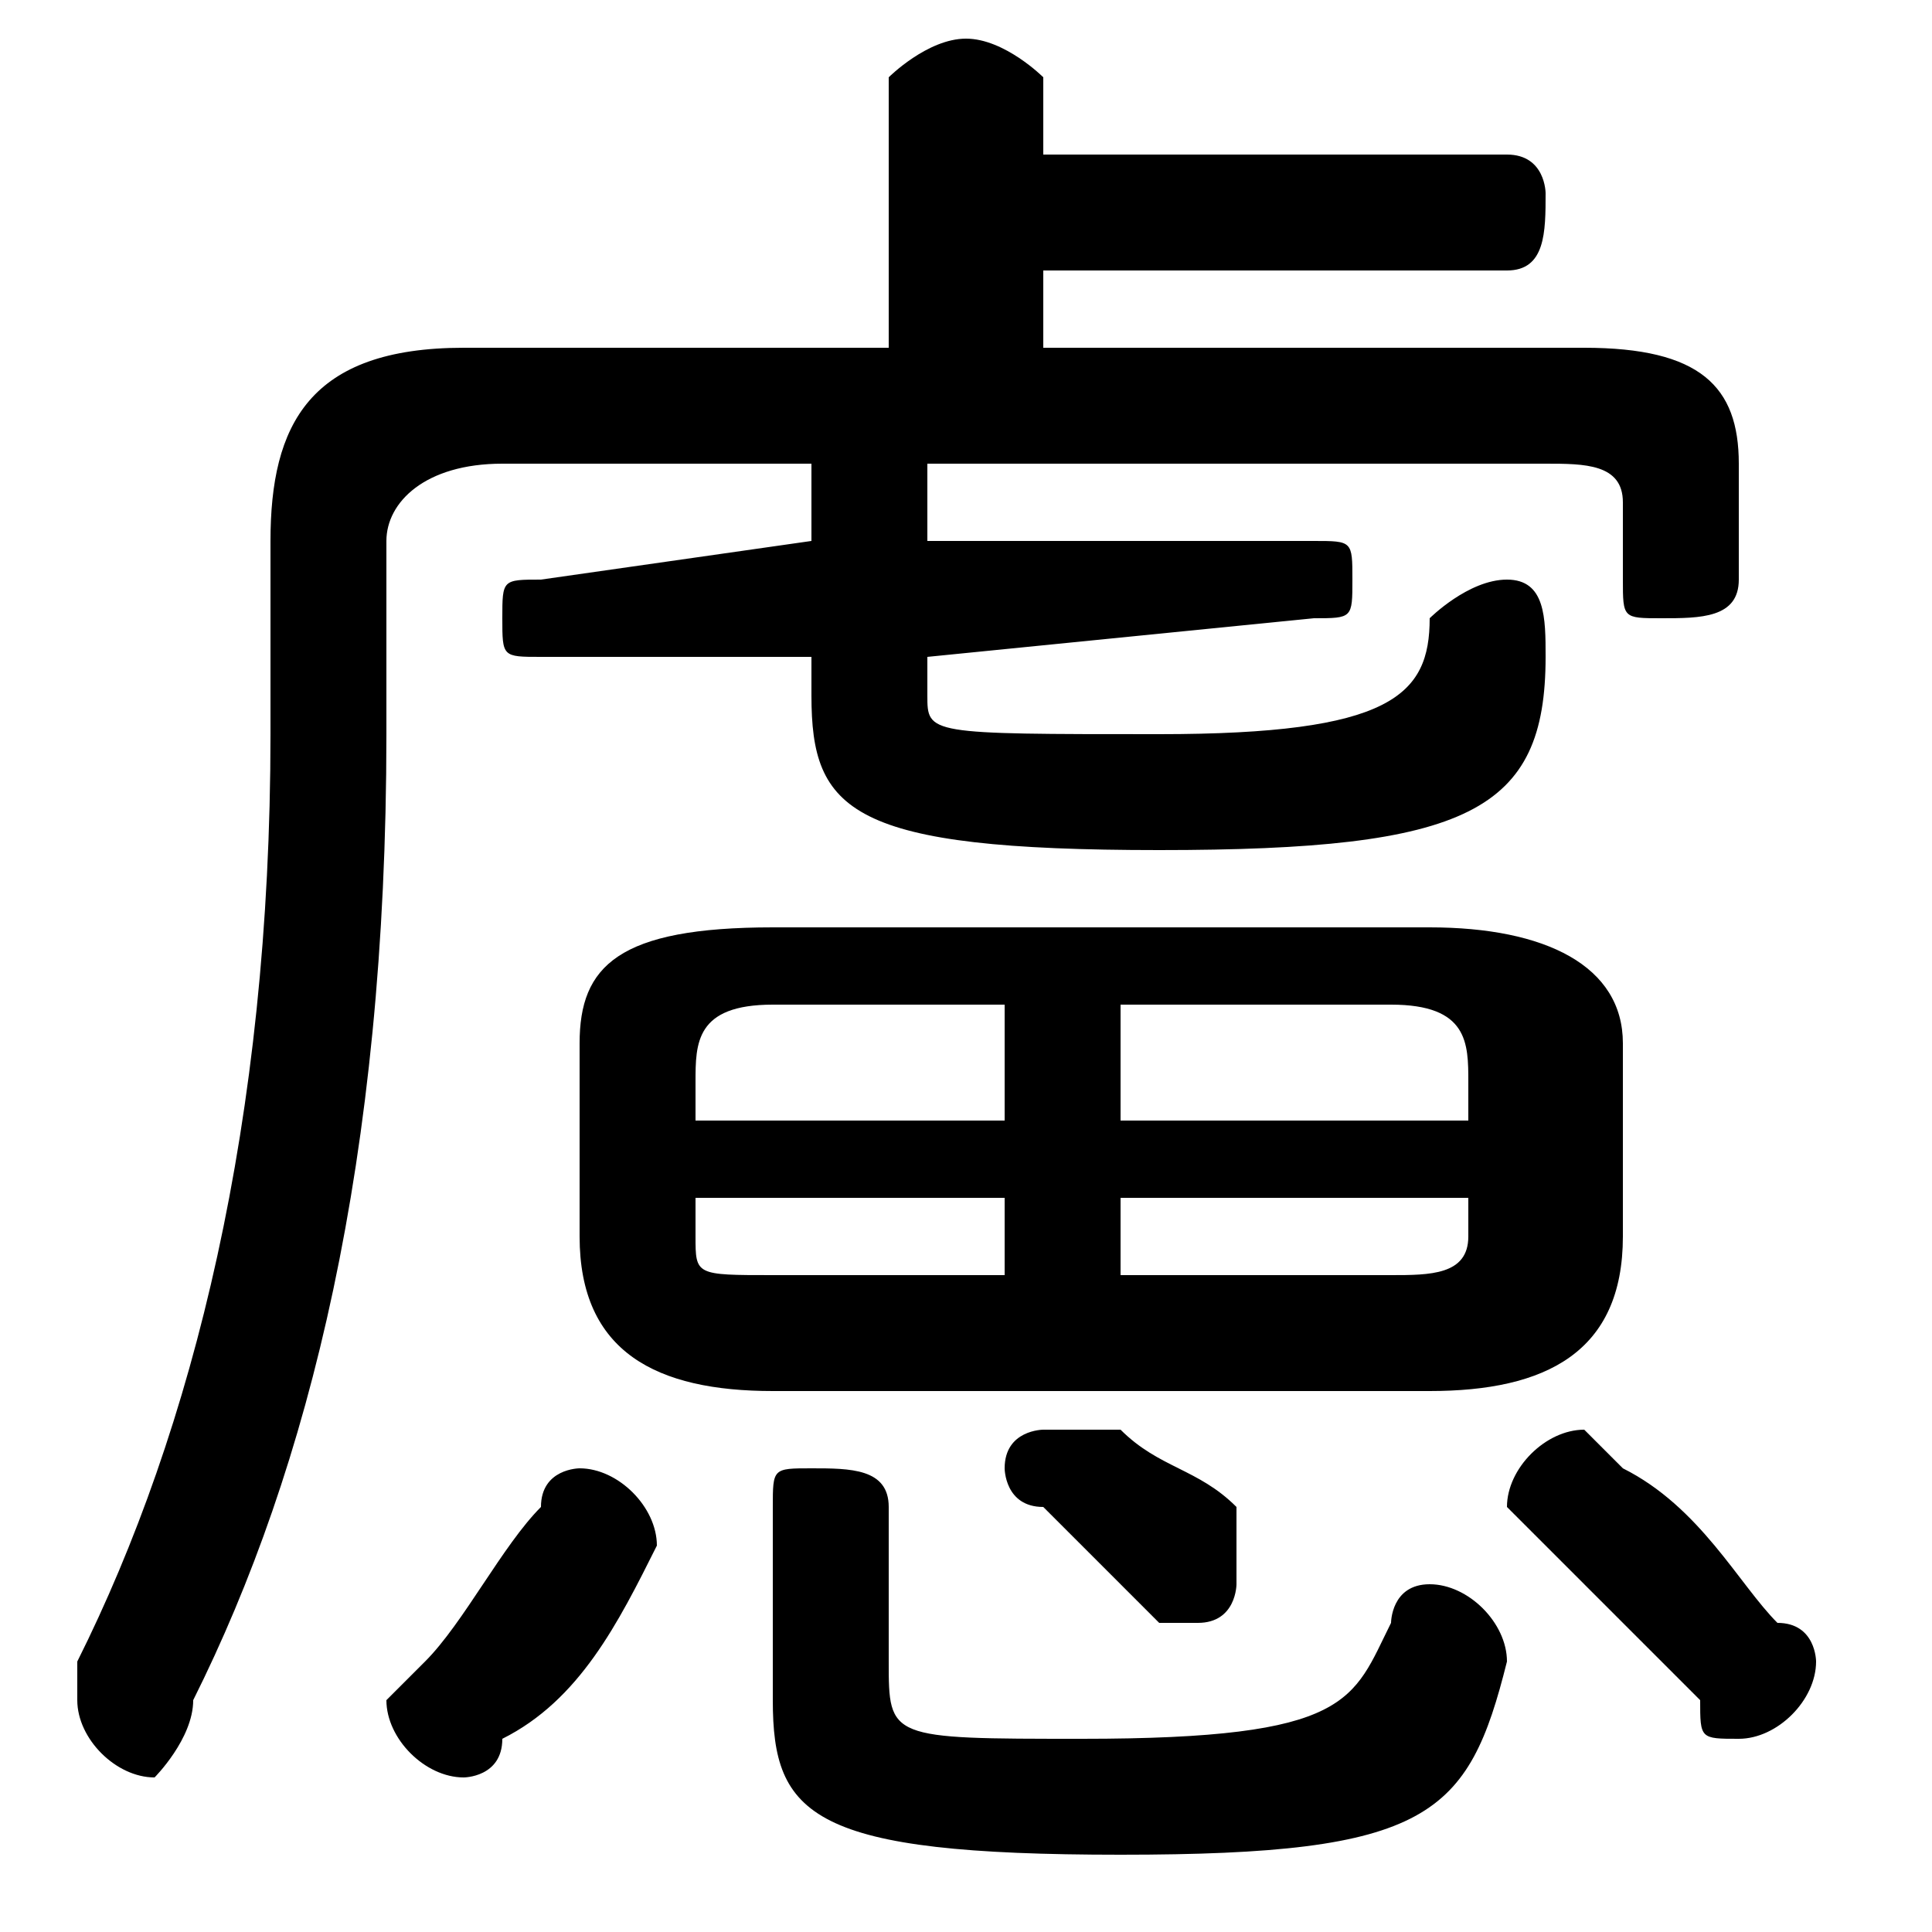 <svg xmlns="http://www.w3.org/2000/svg" viewBox="0 -44.0 50.0 50.0">
    <rect x="0" y="-44.0" width="50.0" height="50.0" fill="#808080" stroke="none"/>
    <g transform="scale(1, -1)">
        <!-- ボディの枠 -->
        <rect x="0" y="-6.0" width="50.0" height="50.0"
            stroke="white" fill="white"/>
        <!-- グリフ座標系の原点 -->
        <circle cx="0" cy="0" r="5" fill="white"/>
        <!-- グリフのアウトライン -->
        <g style="fill:black;stroke:#000000;stroke-width:0;stroke-linecap:round;stroke-linejoin:round;">
        <path d="M 37.0 8.0 C 40.0 8.0 42.0 9.0 42.0 12.0 L 42.0 17.0 C 42.0 19.0 40.0 20.0 37.0 20.0 L 20.0 20.0 C 16.0 20.0 15.0 19.0 15.0 17.0 L 15.0 12.0 C 15.0 9.0 17.0 8.0 20.0 8.0 Z M 29.0 13.0 L 38.0 13.0 L 38.0 12.0 C 38.0 11.0 37.0 11.0 36.0 11.0 L 29.0 11.0 Z M 26.0 13.0 L 26.0 11.0 L 20.0 11.0 C 18.0 11.0 18.0 11.0 18.0 12.0 L 18.0 13.0 Z M 29.0 18.0 L 36.0 18.0 C 38.0 18.0 38.0 17.0 38.0 16.0 L 38.0 15.0 L 29.0 15.0 Z M 26.0 18.0 L 26.0 15.0 L 18.0 15.0 L 18.0 16.0 C 18.0 17.0 18.0 18.0 20.0 18.0 Z M 23.0 35.0 L 12.0 35.0 C 8.0 35.0 7.0 33.0 7.0 30.0 L 7.0 25.0 C 7.0 15.0 5.0 7.0 2.0 1.0 C 2.0 0.0 2.0 0.0 2.0 -0.0 C 2.0 -1.0 3.0 -2.0 4.0 -2.0 C 4.0 -2.0 5.0 -1.0 5.0 -0.0 C 8.0 6.0 10.0 14.0 10.0 25.0 L 10.0 30.0 C 10.0 31.0 11.0 32.0 13.0 32.0 L 21.0 32.0 L 21.0 30.0 L 14.0 29.0 C 13.0 29.0 13.0 29.0 13.0 28.0 C 13.0 27.0 13.0 27.0 14.0 27.0 L 21.0 27.0 L 21.0 26.0 C 21.0 23.0 22.0 22.0 30.0 22.0 C 38.0 22.0 40.0 23.0 40.0 27.0 C 40.0 28.0 40.0 29.0 39.0 29.0 C 38.0 29.0 37.0 28.0 37.0 28.0 C 37.0 26.0 36.0 25.0 30.0 25.0 C 24.0 25.0 24.0 25.0 24.0 26.0 L 24.0 27.0 L 34.0 28.0 C 35.0 28.0 35.0 28.0 35.0 29.0 C 35.0 30.0 35.0 30.0 34.0 30.0 L 24.0 30.0 L 24.0 32.0 L 40.0 32.0 C 41.0 32.0 42.0 32.0 42.0 31.0 L 42.0 29.0 C 42.0 28.0 42.0 28.0 43.0 28.0 C 44.0 28.0 45.0 28.0 45.0 29.0 L 45.0 32.0 C 45.0 34.0 44.0 35.0 41.0 35.0 L 27.0 35.0 L 27.0 37.0 L 39.0 37.0 C 40.0 37.0 40.0 38.0 40.0 39.0 C 40.0 39.0 40.0 40.0 39.0 40.0 L 27.0 40.0 L 27.0 42.0 C 27.0 42.0 26.0 43.0 25.0 43.0 C 24.0 43.0 23.0 42.0 23.0 42.0 Z M 20.0 0.0 C 20.0 -3.0 21.0 -4.0 29.0 -4.0 C 37.0 -4.0 38.0 -3.0 39.0 1.0 C 39.0 2.0 38.0 3.0 37.0 3.0 C 36.0 3.0 36.0 2.0 36.0 2.0 C 35.0 -0.0 35.0 -1.0 28.0 -1.0 C 23.0 -1.0 23.0 -1.0 23.0 1.0 L 23.0 5.0 C 23.0 6.0 22.0 6.0 21.0 6.0 C 20.0 6.0 20.0 6.0 20.0 5.0 Z M 14.0 5.0 C 13.0 4.0 12.0 2.0 11.0 1.0 C 10.0 0.0 10.0 -0.0 10.0 -0.0 C 10.0 -1.0 11.0 -2.0 12.0 -2.0 C 12.0 -2.0 13.0 -2.0 13.0 -1.0 C 15.0 -0.0 16.0 2.0 17.0 4.0 C 17.0 4.0 17.0 4.0 17.0 4.0 C 17.0 5.0 16.0 6.0 15.0 6.0 C 15.0 6.0 14.0 6.0 14.0 5.0 Z M 40.0 4.0 C 41.0 3.0 43.0 1.0 44.0 -0.0 C 44.0 -1.0 44.0 -1.0 45.0 -1.0 C 46.0 -1.0 47.0 -0.0 47.0 1.0 C 47.0 1.0 47.0 2.0 46.0 2.0 C 45.0 3.0 44.0 5.0 42.0 6.0 C 42.0 6.0 41.0 7.0 41.0 7.0 C 40.0 7.0 39.0 6.0 39.0 5.0 C 39.0 5.0 40.0 4.0 40.0 4.0 Z M 27.0 5.0 C 28.0 4.0 29.0 3.0 30.0 2.0 C 30.0 2.0 30.0 2.0 31.0 2.0 C 32.0 2.0 32.0 3.0 32.0 3.0 C 32.0 4.0 32.0 4.0 32.0 5.0 C 31.0 6.0 30.0 6.0 29.0 7.0 C 28.0 7.0 28.0 7.0 27.0 7.0 C 27.0 7.0 26.0 7.0 26.0 6.0 C 26.0 6.0 26.0 5.0 27.0 5.0 Z"/>
    </g>
    </g>
</svg>
